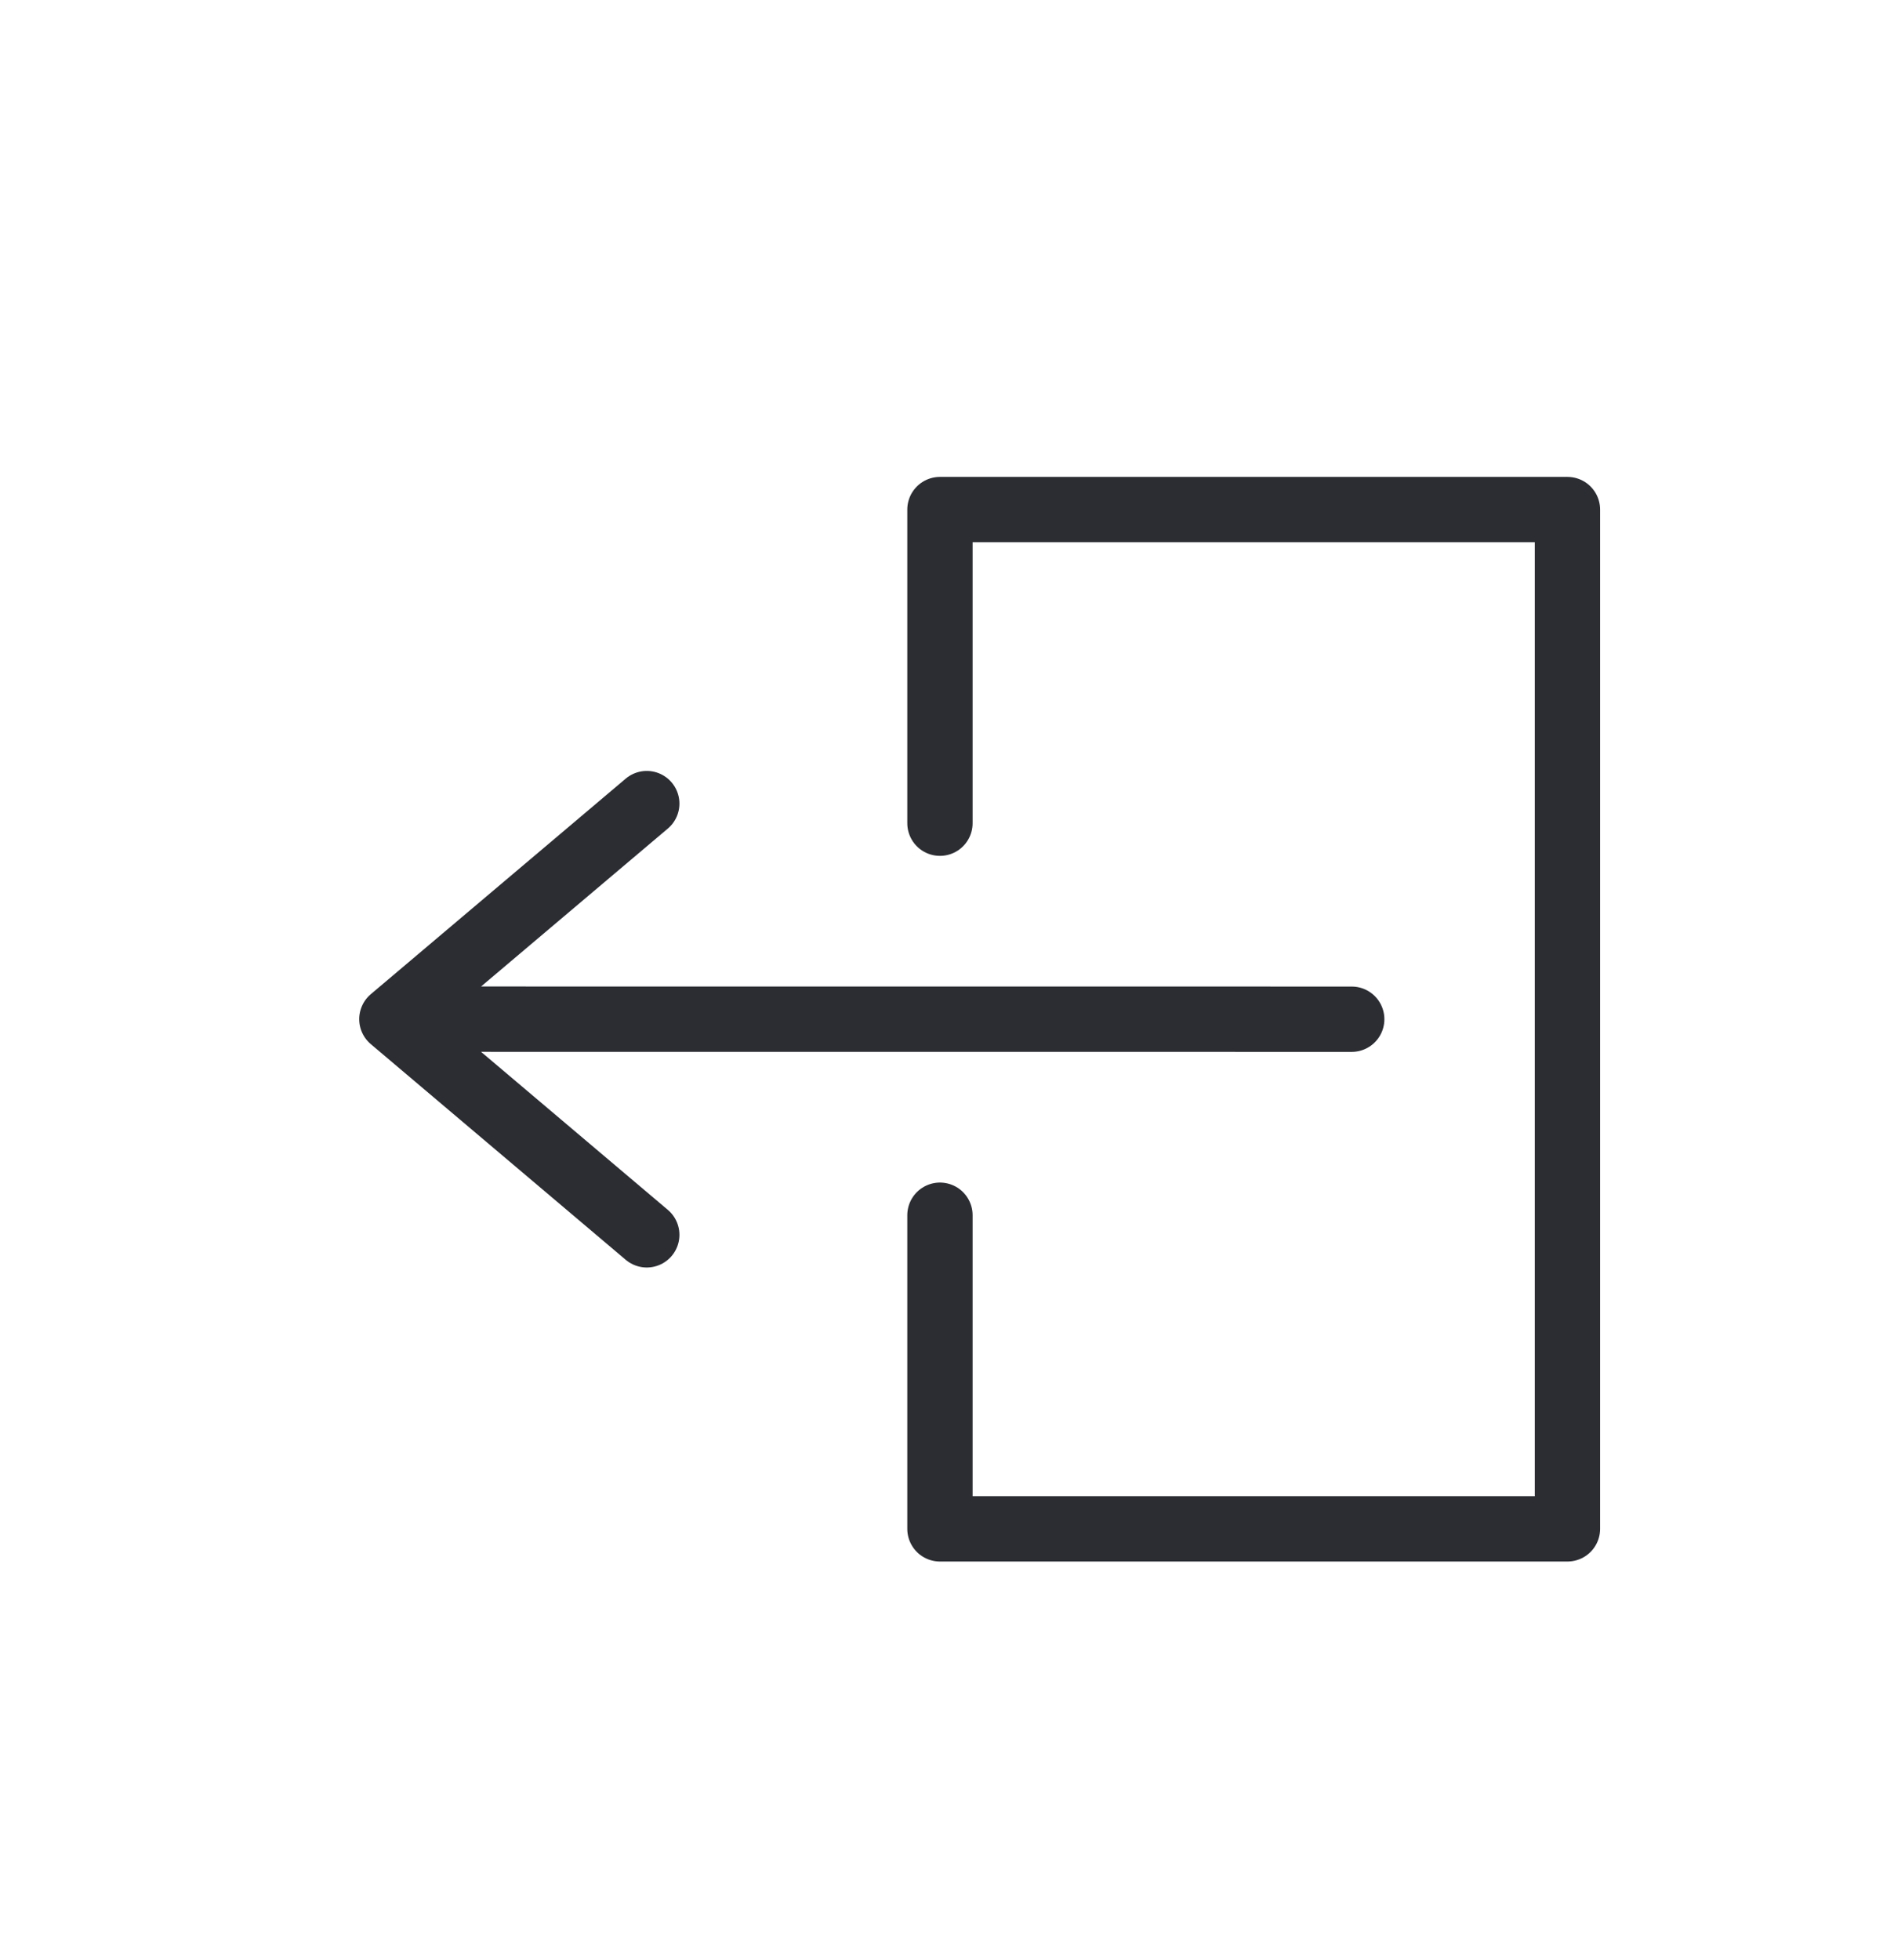 <svg width="29" height="30" viewBox="0 0 29 30" fill="none" xmlns="http://www.w3.org/2000/svg">
<path d="M14.392 12.599V7.799H24V23.399H14.392V18.599" stroke="#2B2D33" stroke-miterlimit="10" stroke-linecap="round" stroke-linejoin="round"/>
<path d="M9.903 18.899L6 15.598L9.903 12.299M20.697 15.599L6 15.598L20.697 15.599Z" stroke="#2B2D33" stroke-miterlimit="10" stroke-linecap="round" stroke-linejoin="round"/>
</svg>
